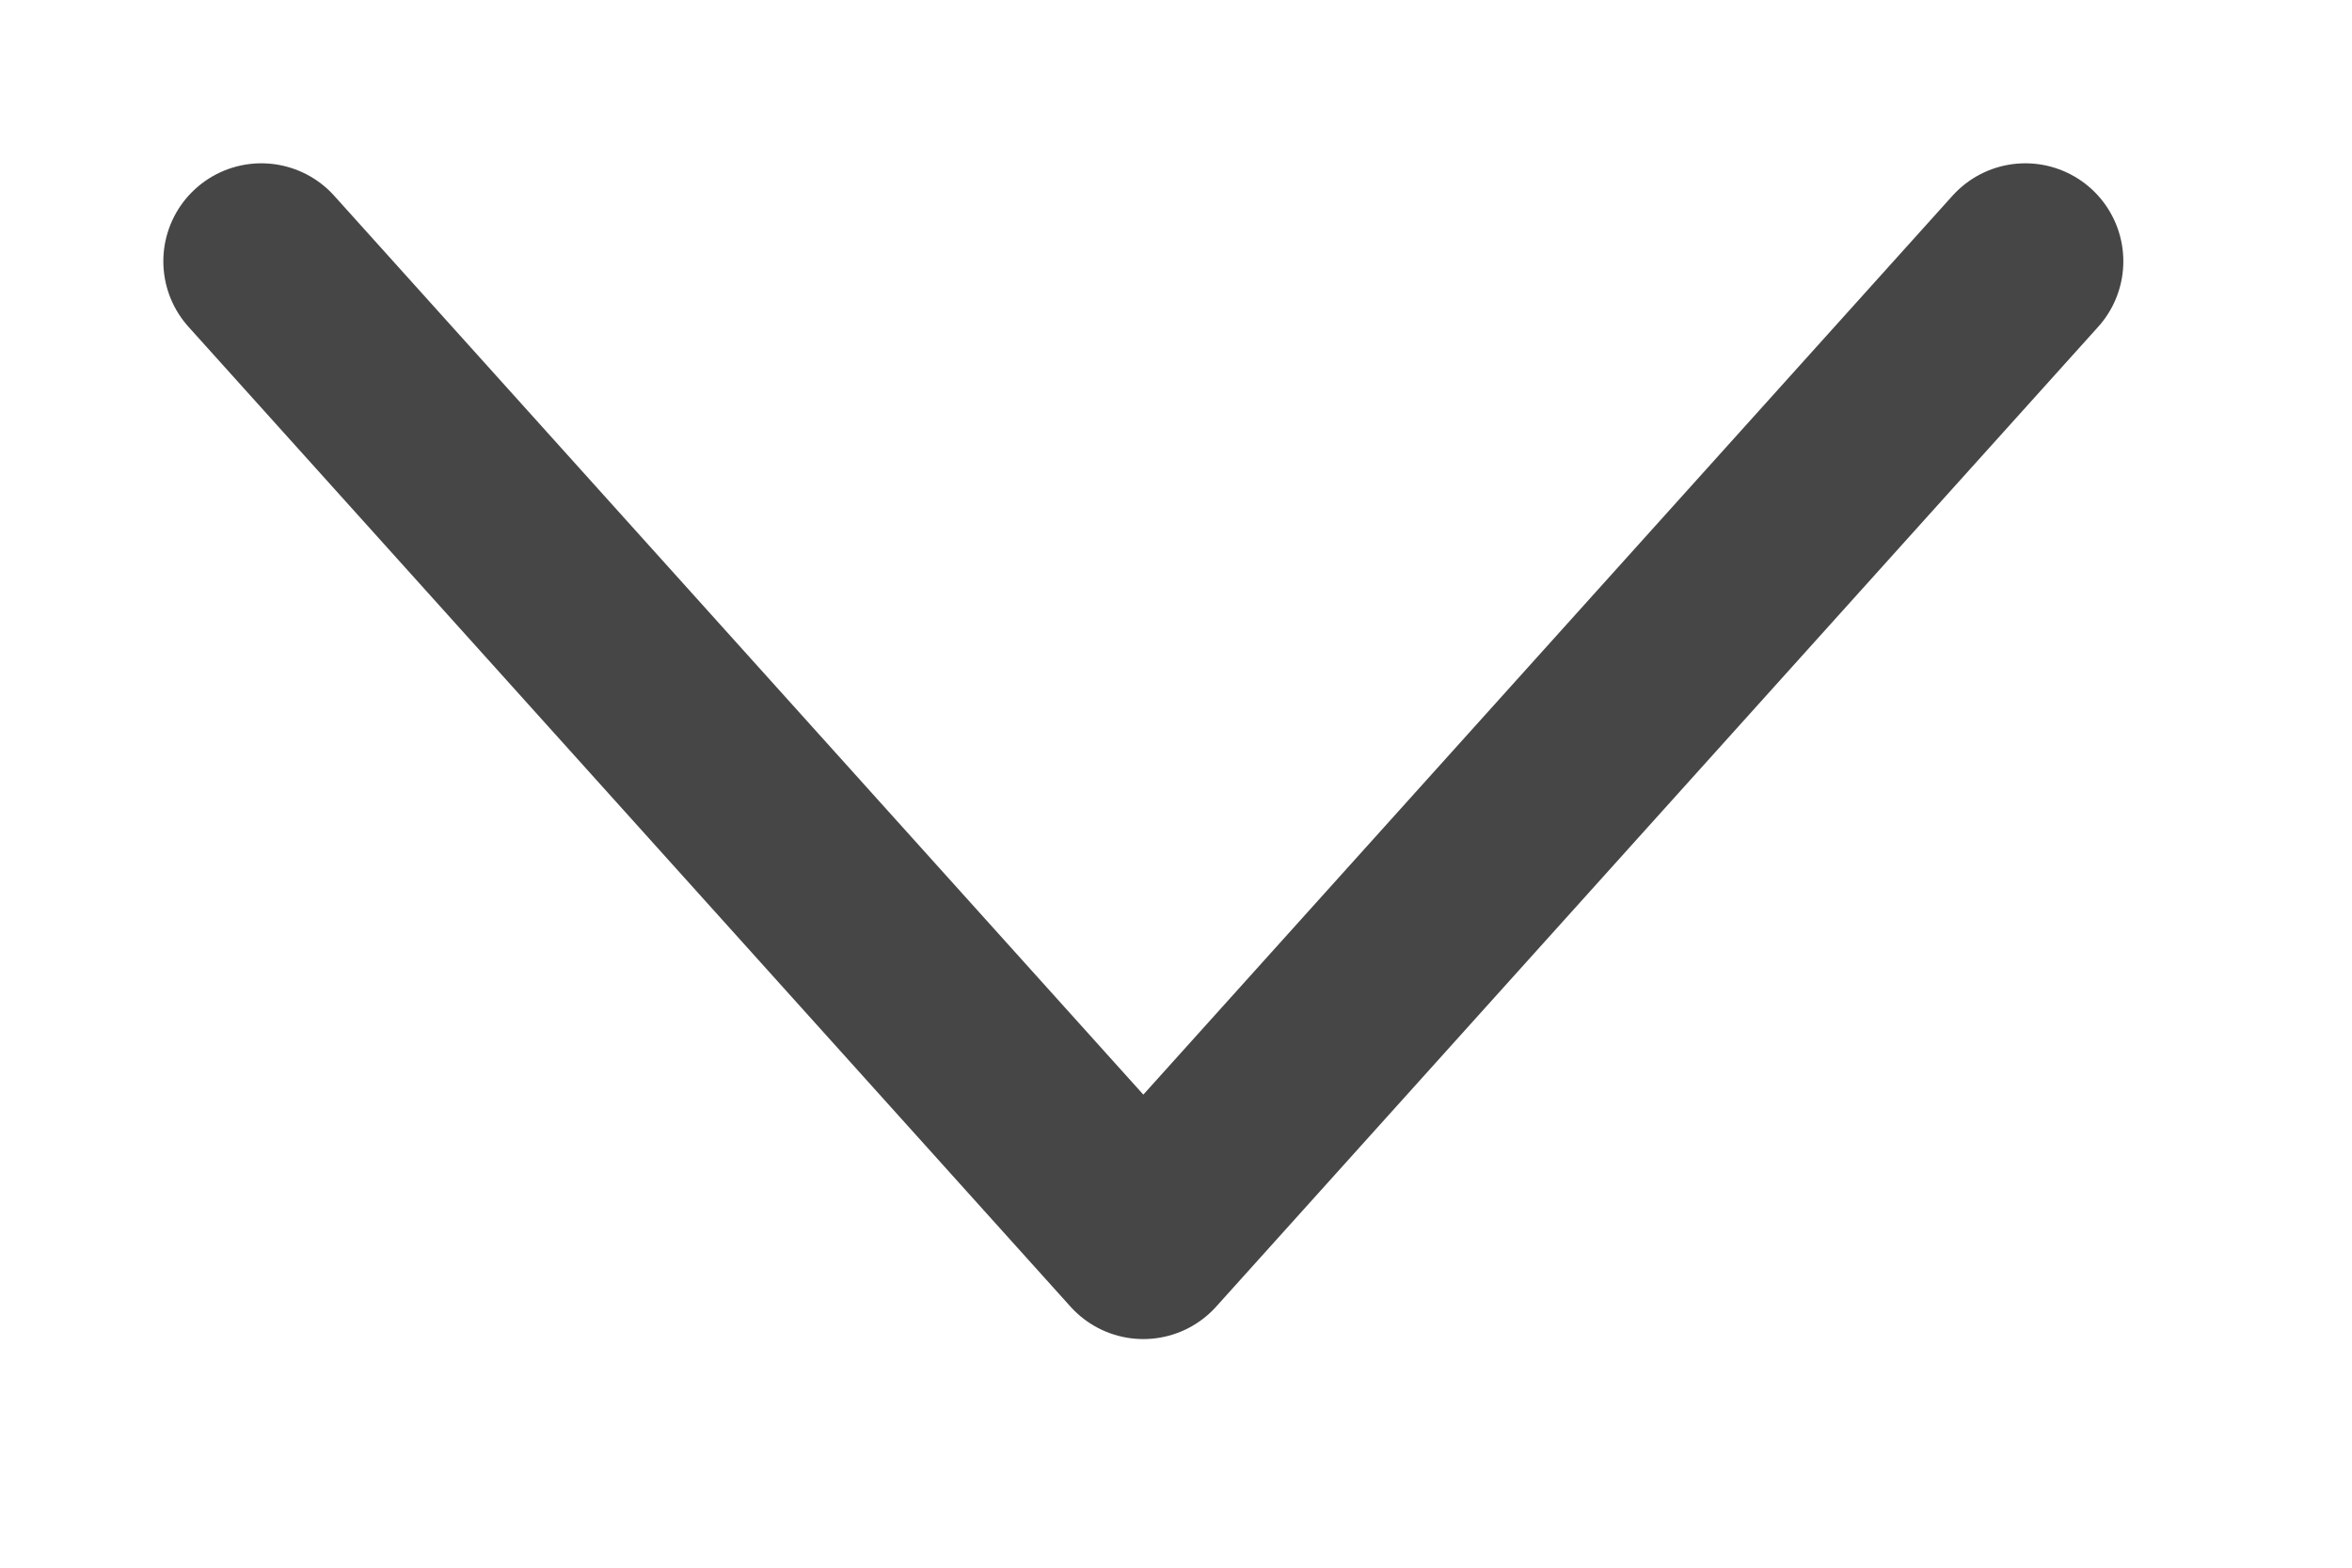 <svg width="9" height="6" viewBox="0 0 9 6" fill="none" xmlns="http://www.w3.org/2000/svg">
<path d="M1 1L4.375 4.75L7.75 1" stroke="#464646" stroke-width="0.75" stroke-linecap="round" stroke-linejoin="round"/>
</svg>
